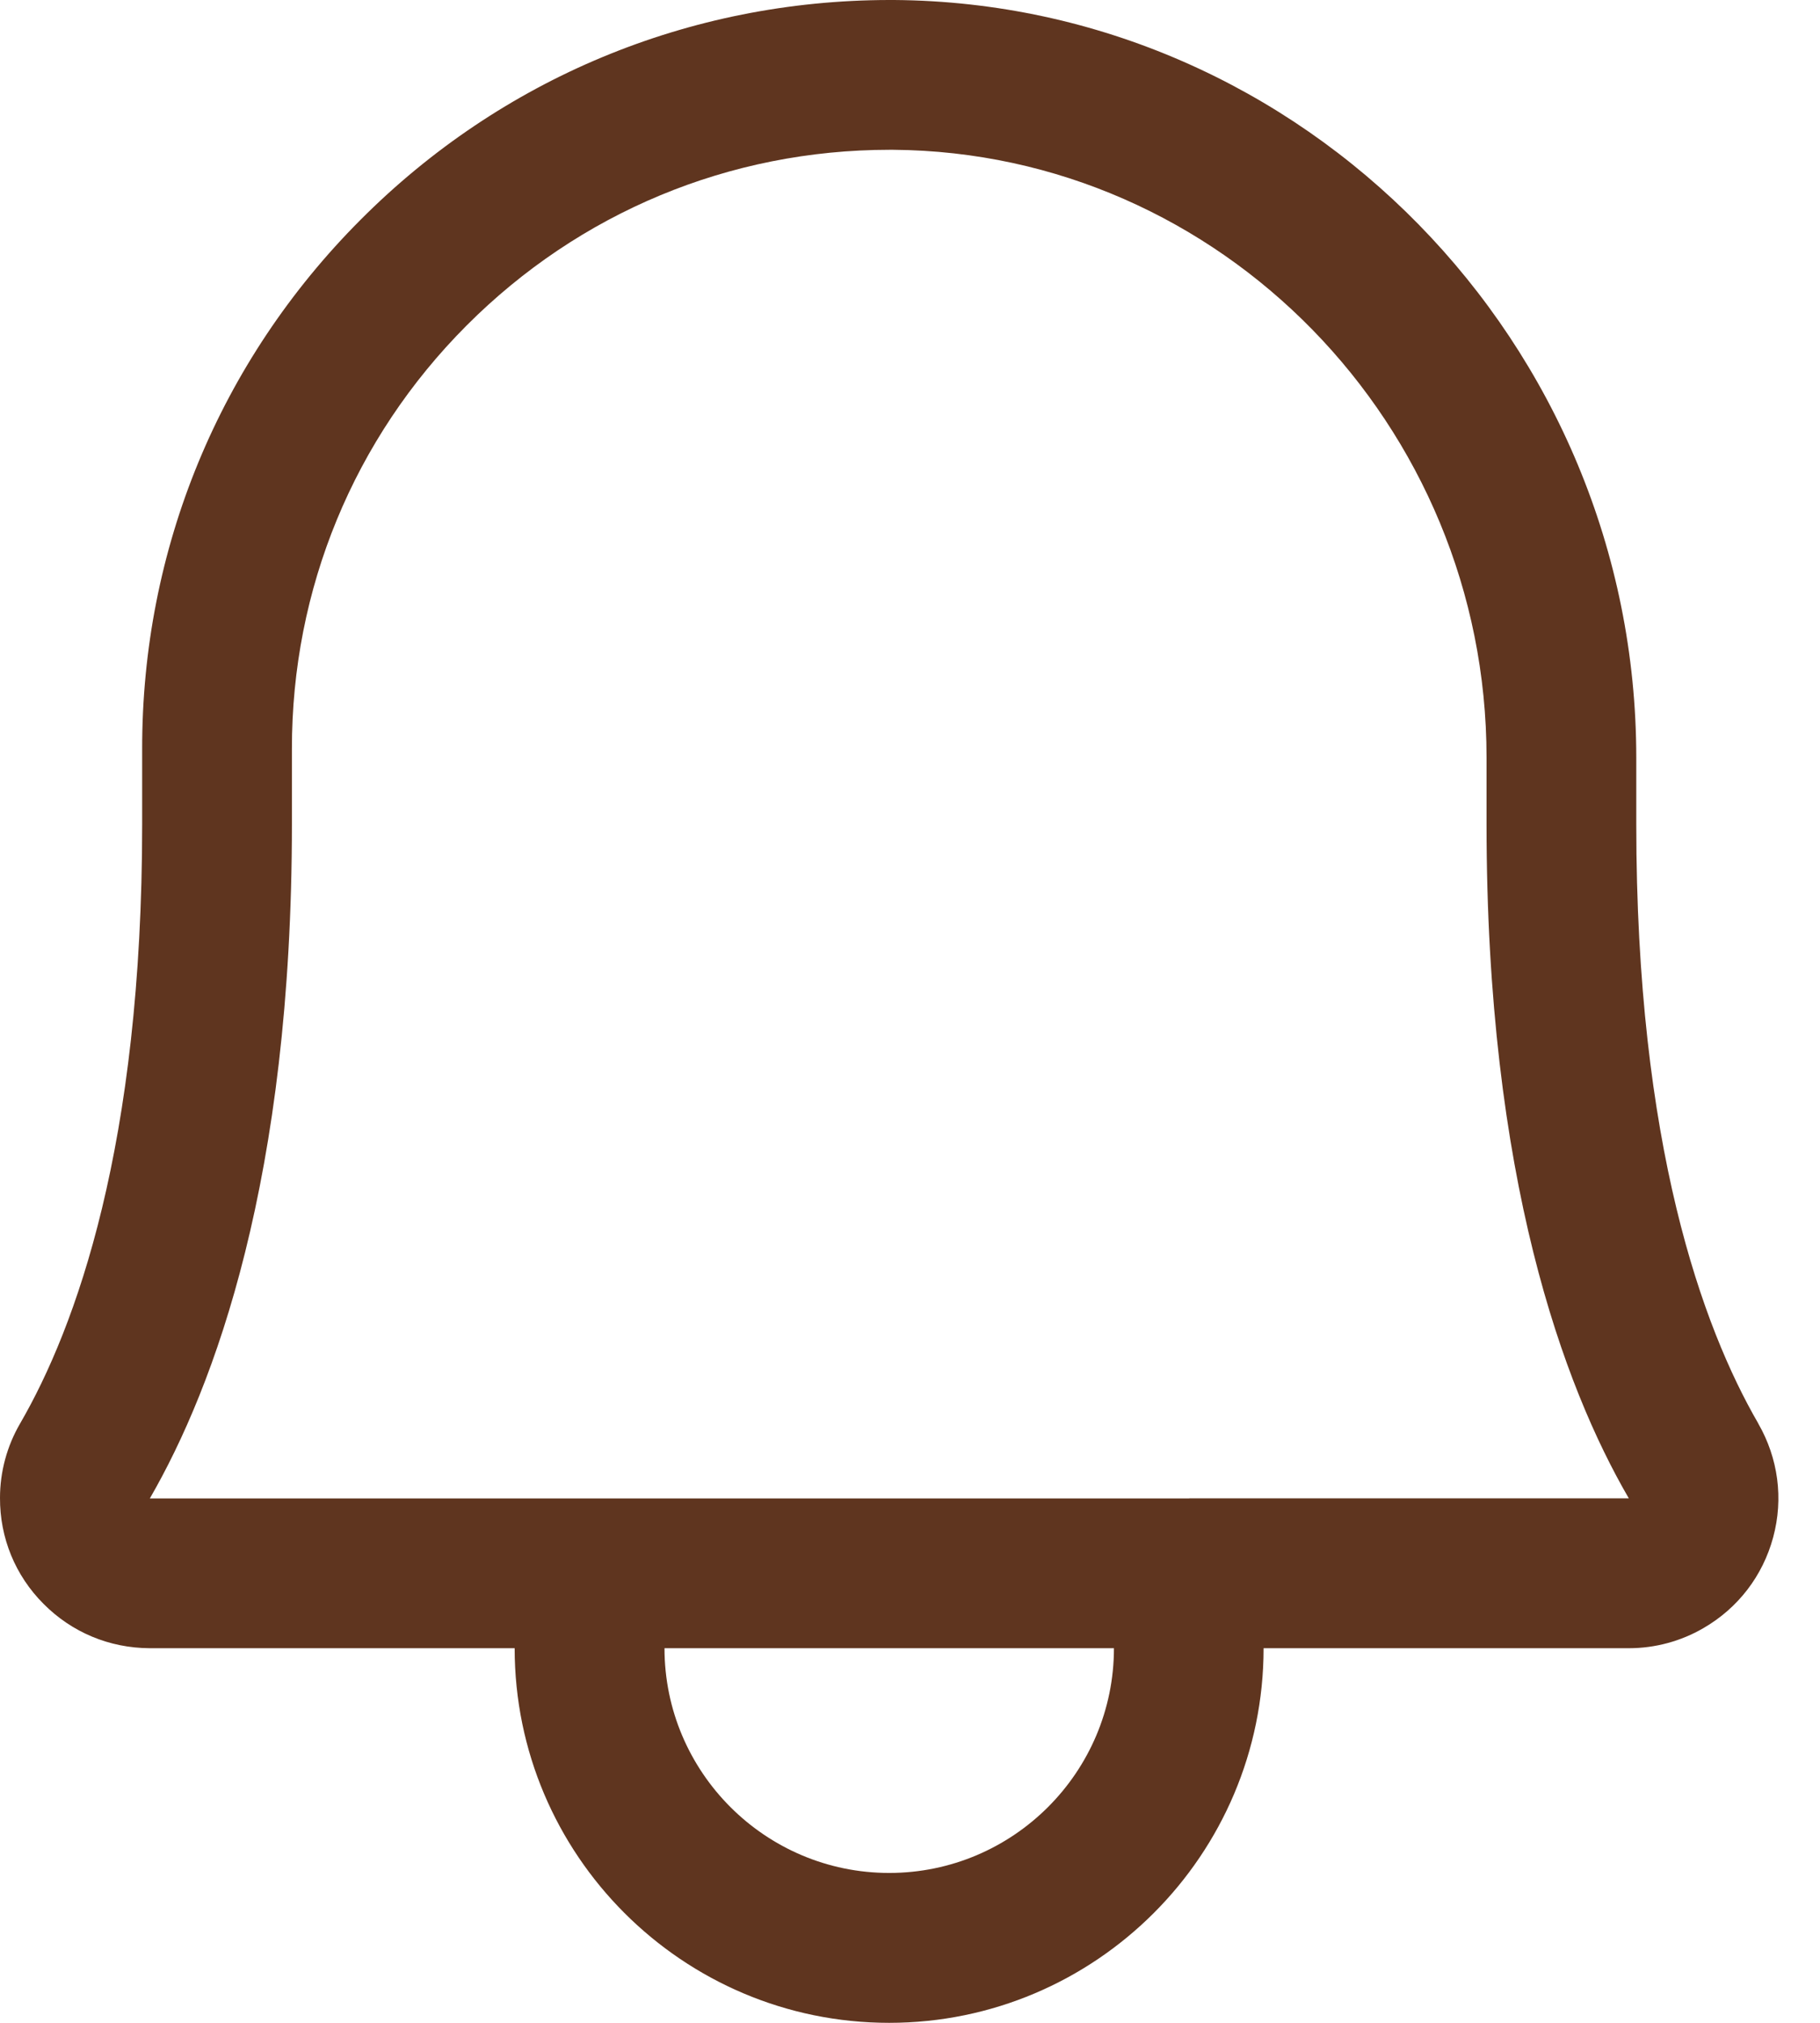<svg width="18" height="20" viewBox="0 0 18 20" fill="none" xmlns="http://www.w3.org/2000/svg">
<path d="M17.389 14.073C16.839 13.123 16.183 11.324 16.183 8.148V7.491C16.182 3.391 12.891 0.031 8.844 0H8.793C6.817 0.003 4.959 0.775 3.565 2.174C2.169 3.573 1.403 5.431 1.406 7.407V8.148C1.406 11.324 0.75 13.123 0.199 14.074C0.069 14.297 1.66394e-05 14.552 1.66394e-05 14.809C-0.002 15.205 0.151 15.578 0.431 15.858C0.71 16.139 1.081 16.294 1.48 16.296H5.09C5.09 18.339 6.751 20 8.794 20C10.836 20 12.497 18.339 12.497 16.296H16.111C16.369 16.296 16.624 16.227 16.846 16.098C17.189 15.9 17.434 15.581 17.537 15.199C17.64 14.817 17.587 14.418 17.389 14.074V14.073ZM8.794 18.518C7.569 18.518 6.572 17.521 6.572 16.296H11.017C11.017 17.521 10.02 18.518 8.794 18.518ZM11.762 14.815C11.762 14.815 11.759 14.815 11.757 14.815C11.756 14.815 11.755 14.815 11.753 14.815H5.841C5.841 14.815 5.834 14.815 5.831 14.815C5.827 14.815 5.824 14.815 5.82 14.815H1.482C2.122 13.707 2.887 11.652 2.887 8.147V7.406C2.885 5.825 3.498 4.338 4.614 3.219C5.73 2.1 7.215 1.482 8.796 1.481H8.835C12.07 1.506 14.702 4.201 14.702 7.49V8.147C14.702 11.652 15.466 13.707 16.109 14.814H11.762V14.815Z" fill="#5F351F"/>
</svg>
